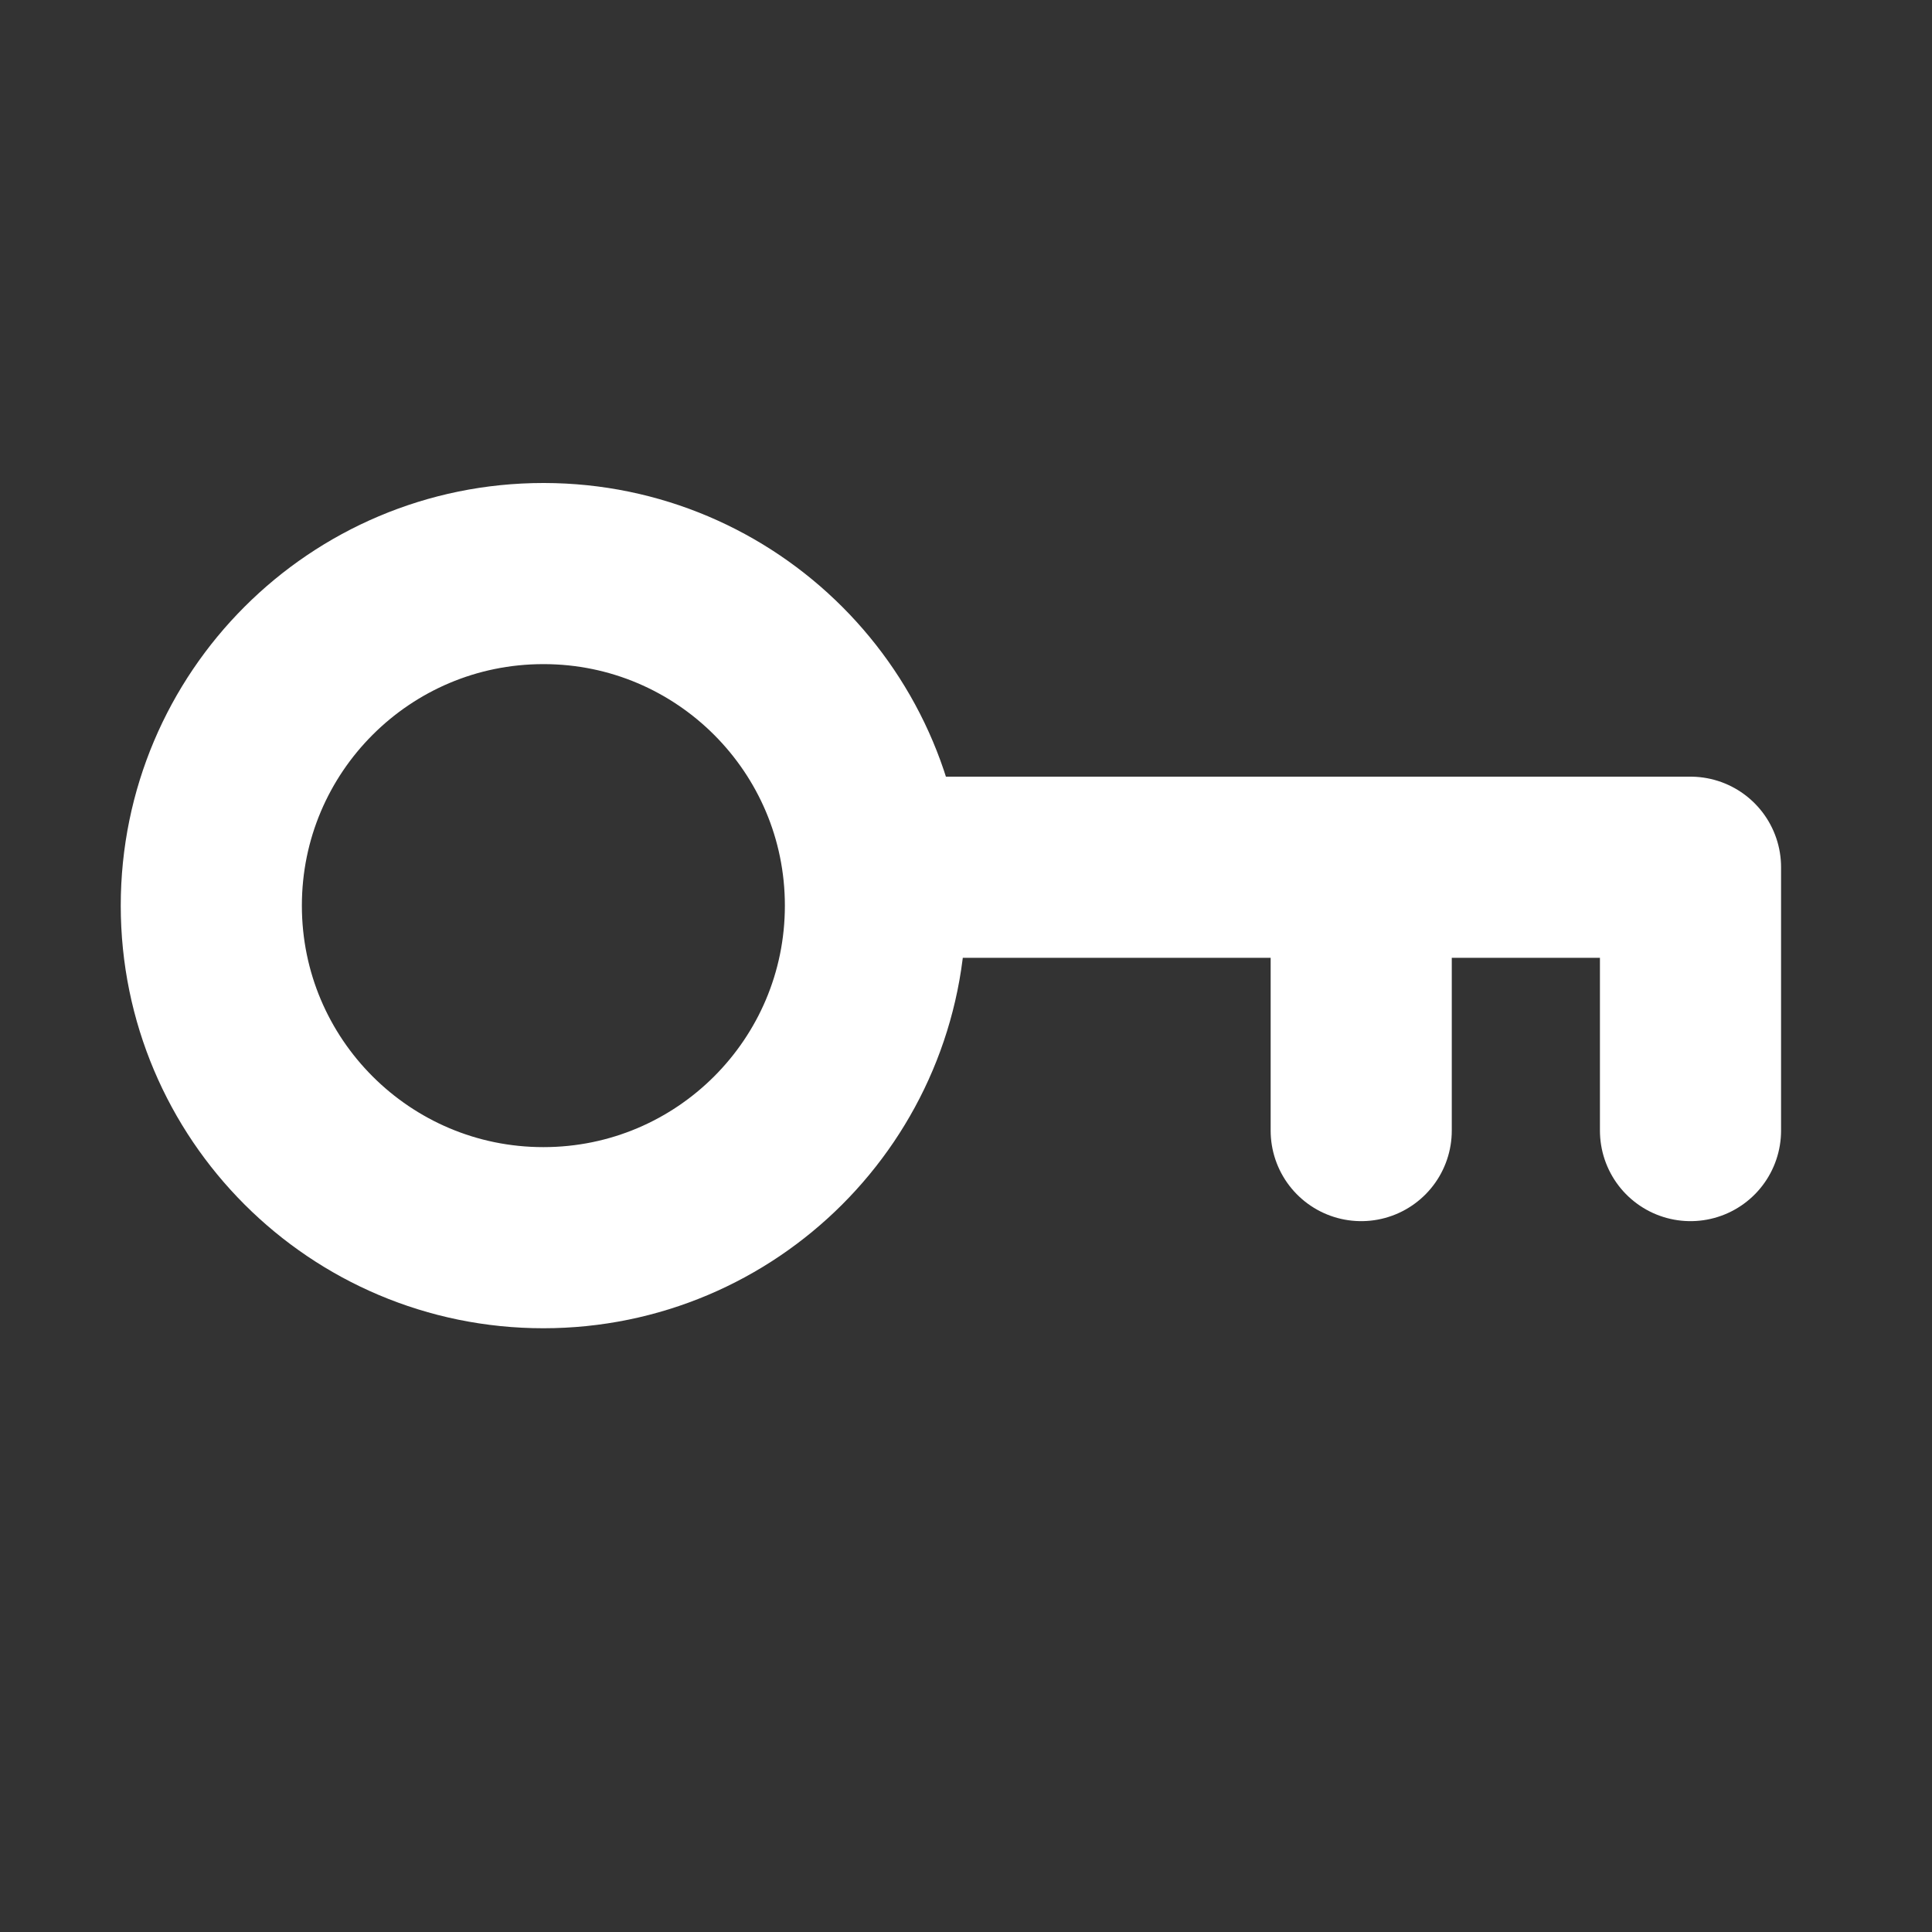 <svg width="16" height="16" viewBox="0 0 16 16" fill="none" xmlns="http://www.w3.org/2000/svg">
<rect x="0" y="0" width="16" height="16" fill="#333333" stroke="none"/>
<path d="M7.25 7.5C7.25 9.019 6.019 10.25 4.5 10.25C2.981 10.25 1.75 9.019 1.75 7.5C1.75 5.981 2.981 4.75 4.5 4.75H4.505C6.02 4.752 7.25 5.982 7.25 7.5Z" stroke="white" stroke-width="1.5" stroke-linecap="round" stroke-linejoin="round"/>
<path d="M7.455 7.182H14V9.363" stroke="white" stroke-width="1.5" stroke-linecap="round" stroke-linejoin="round"/>
<path d="M11.273 9.363V7.182" stroke="white" stroke-width="1.5" stroke-linecap="round" stroke-linejoin="round"/>
</svg>
